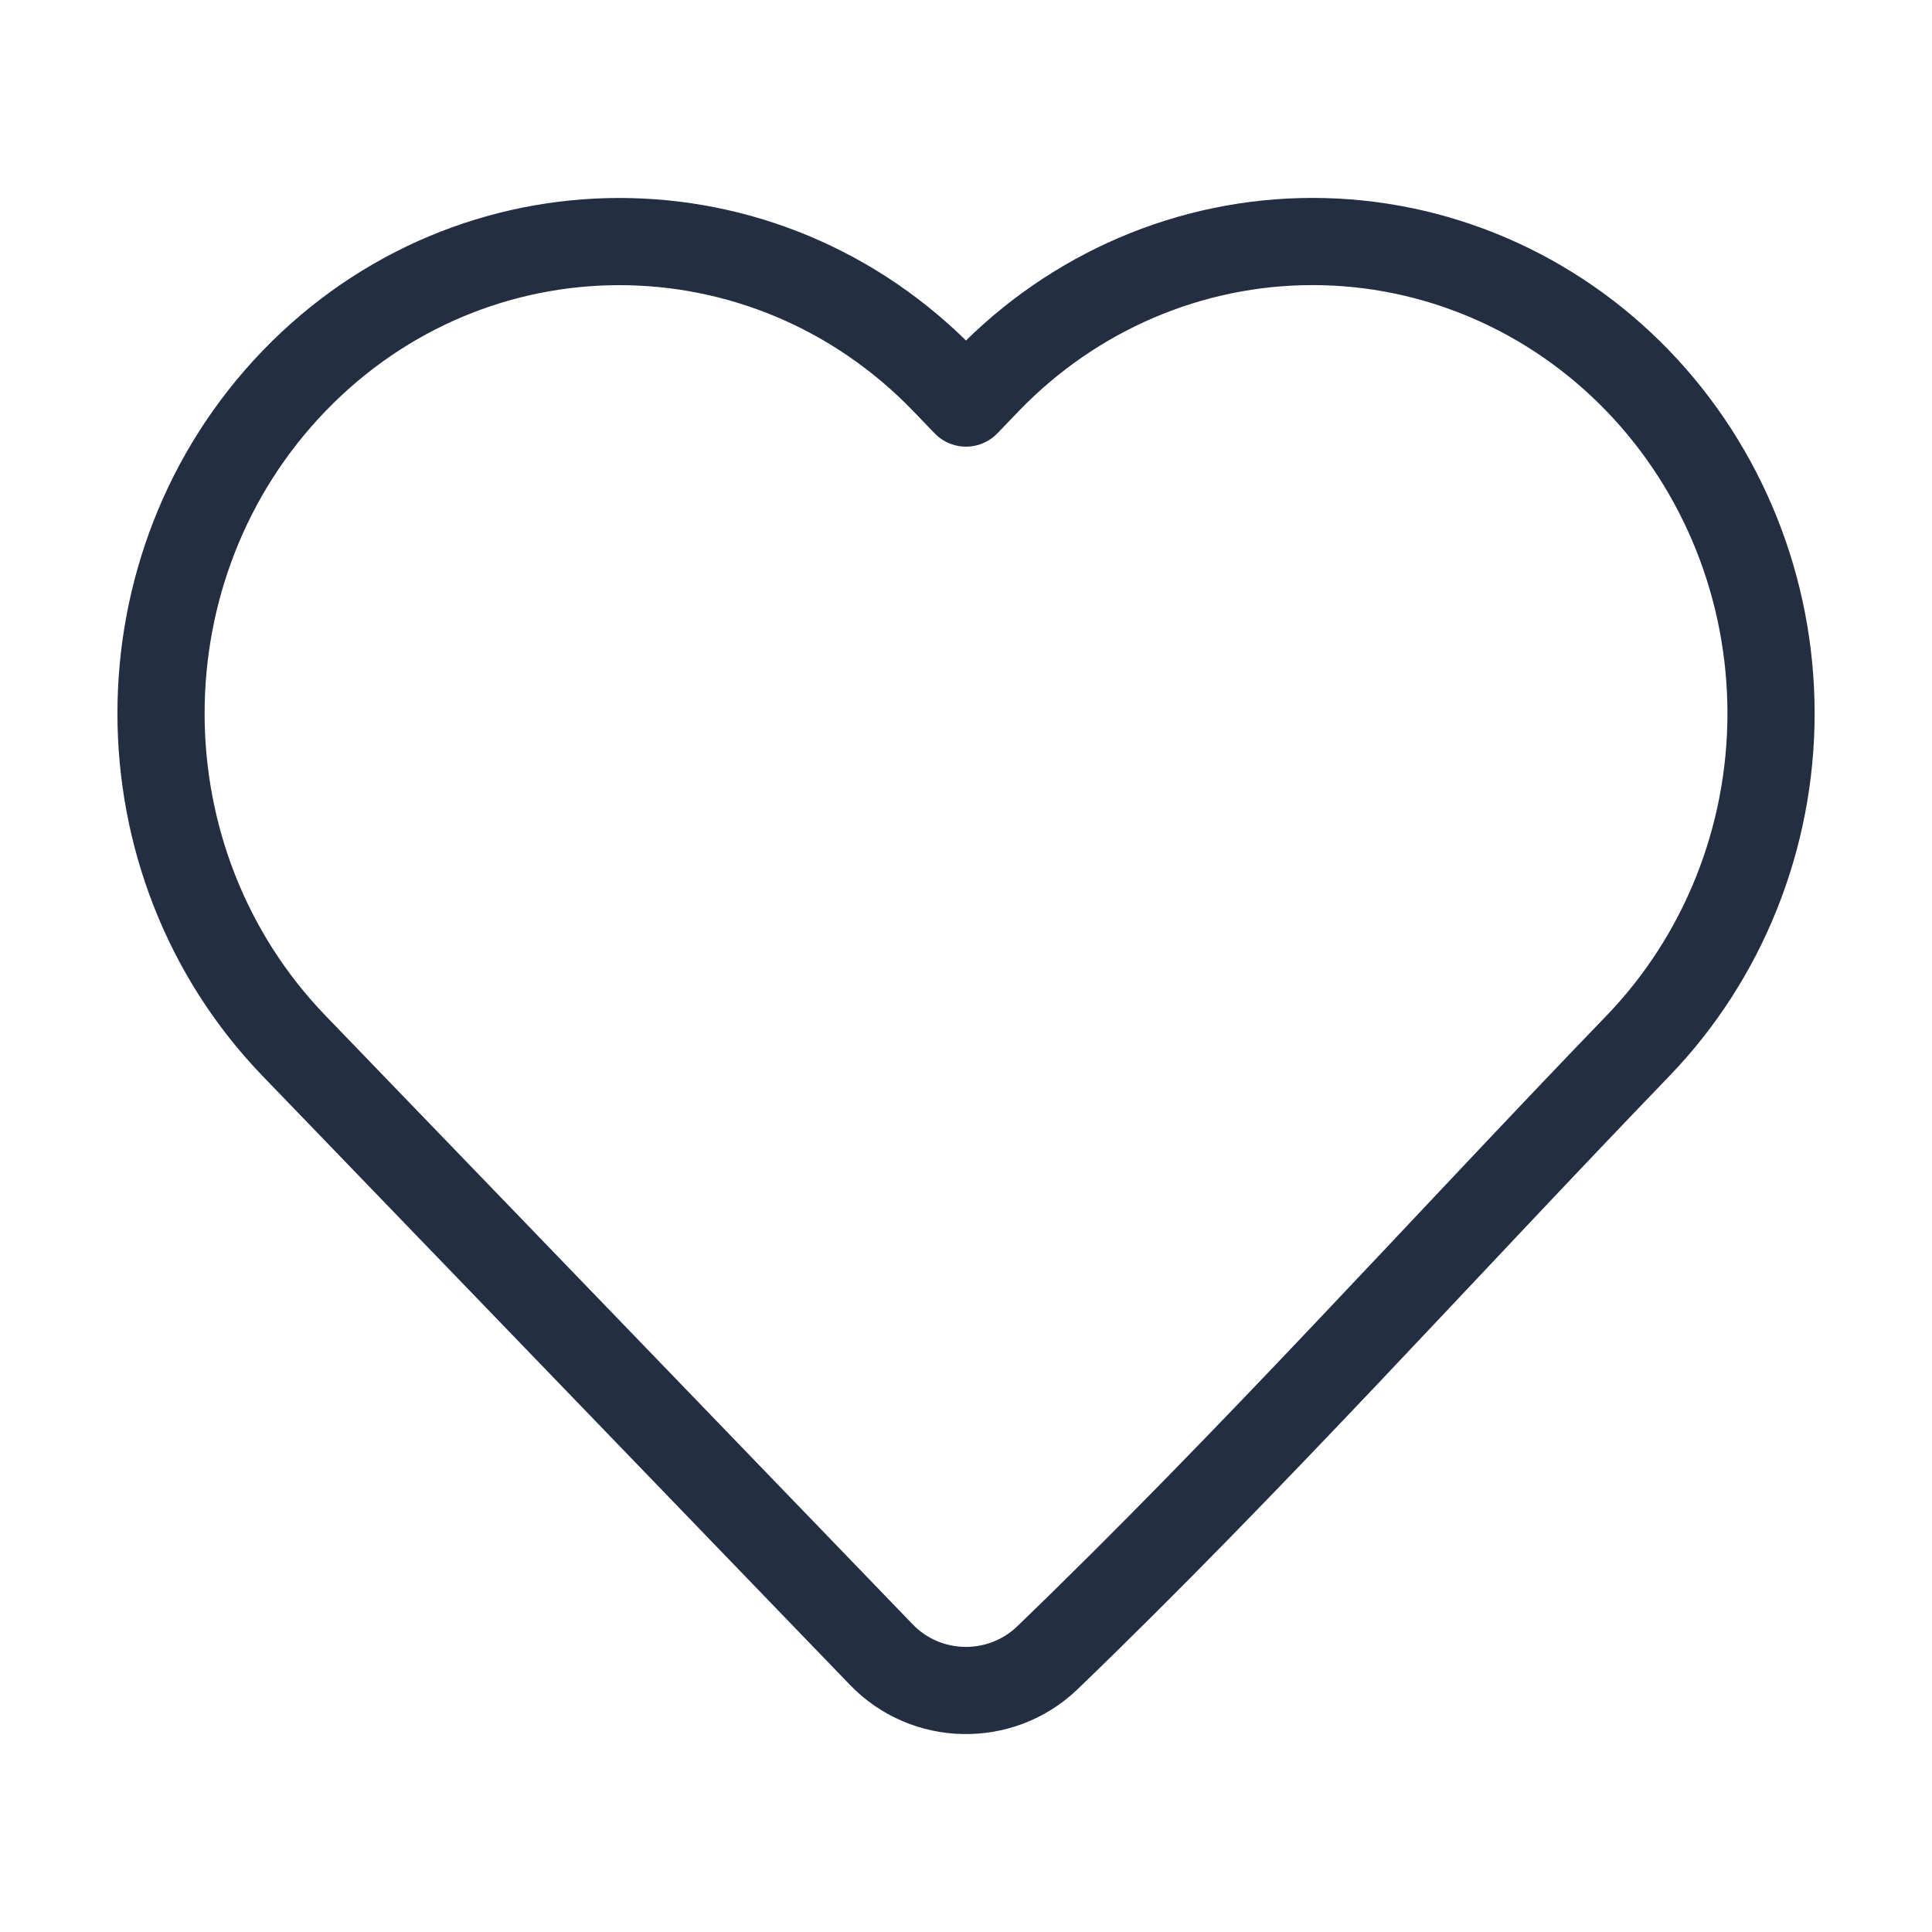 <svg width="16" height="16" viewBox="0 0 16 16" fill="none" xmlns="http://www.w3.org/2000/svg">
<path d="M14.667 5.908C14.667 6.939 14.271 7.929 13.564 8.662C11.937 10.349 10.358 12.107 8.67 13.733C8.283 14.1 7.669 14.087 7.299 13.703L2.436 8.662C0.966 7.138 0.966 4.678 2.436 3.154C3.92 1.616 6.339 1.616 7.823 3.154L8 3.338L8.177 3.154C8.888 2.416 9.858 2 10.87 2C11.883 2 12.852 2.416 13.564 3.154C14.271 3.887 14.667 4.877 14.667 5.908Z" stroke="#242E42" stroke-width="0.722" stroke-linecap="round" stroke-linejoin="round"/>
</svg>
